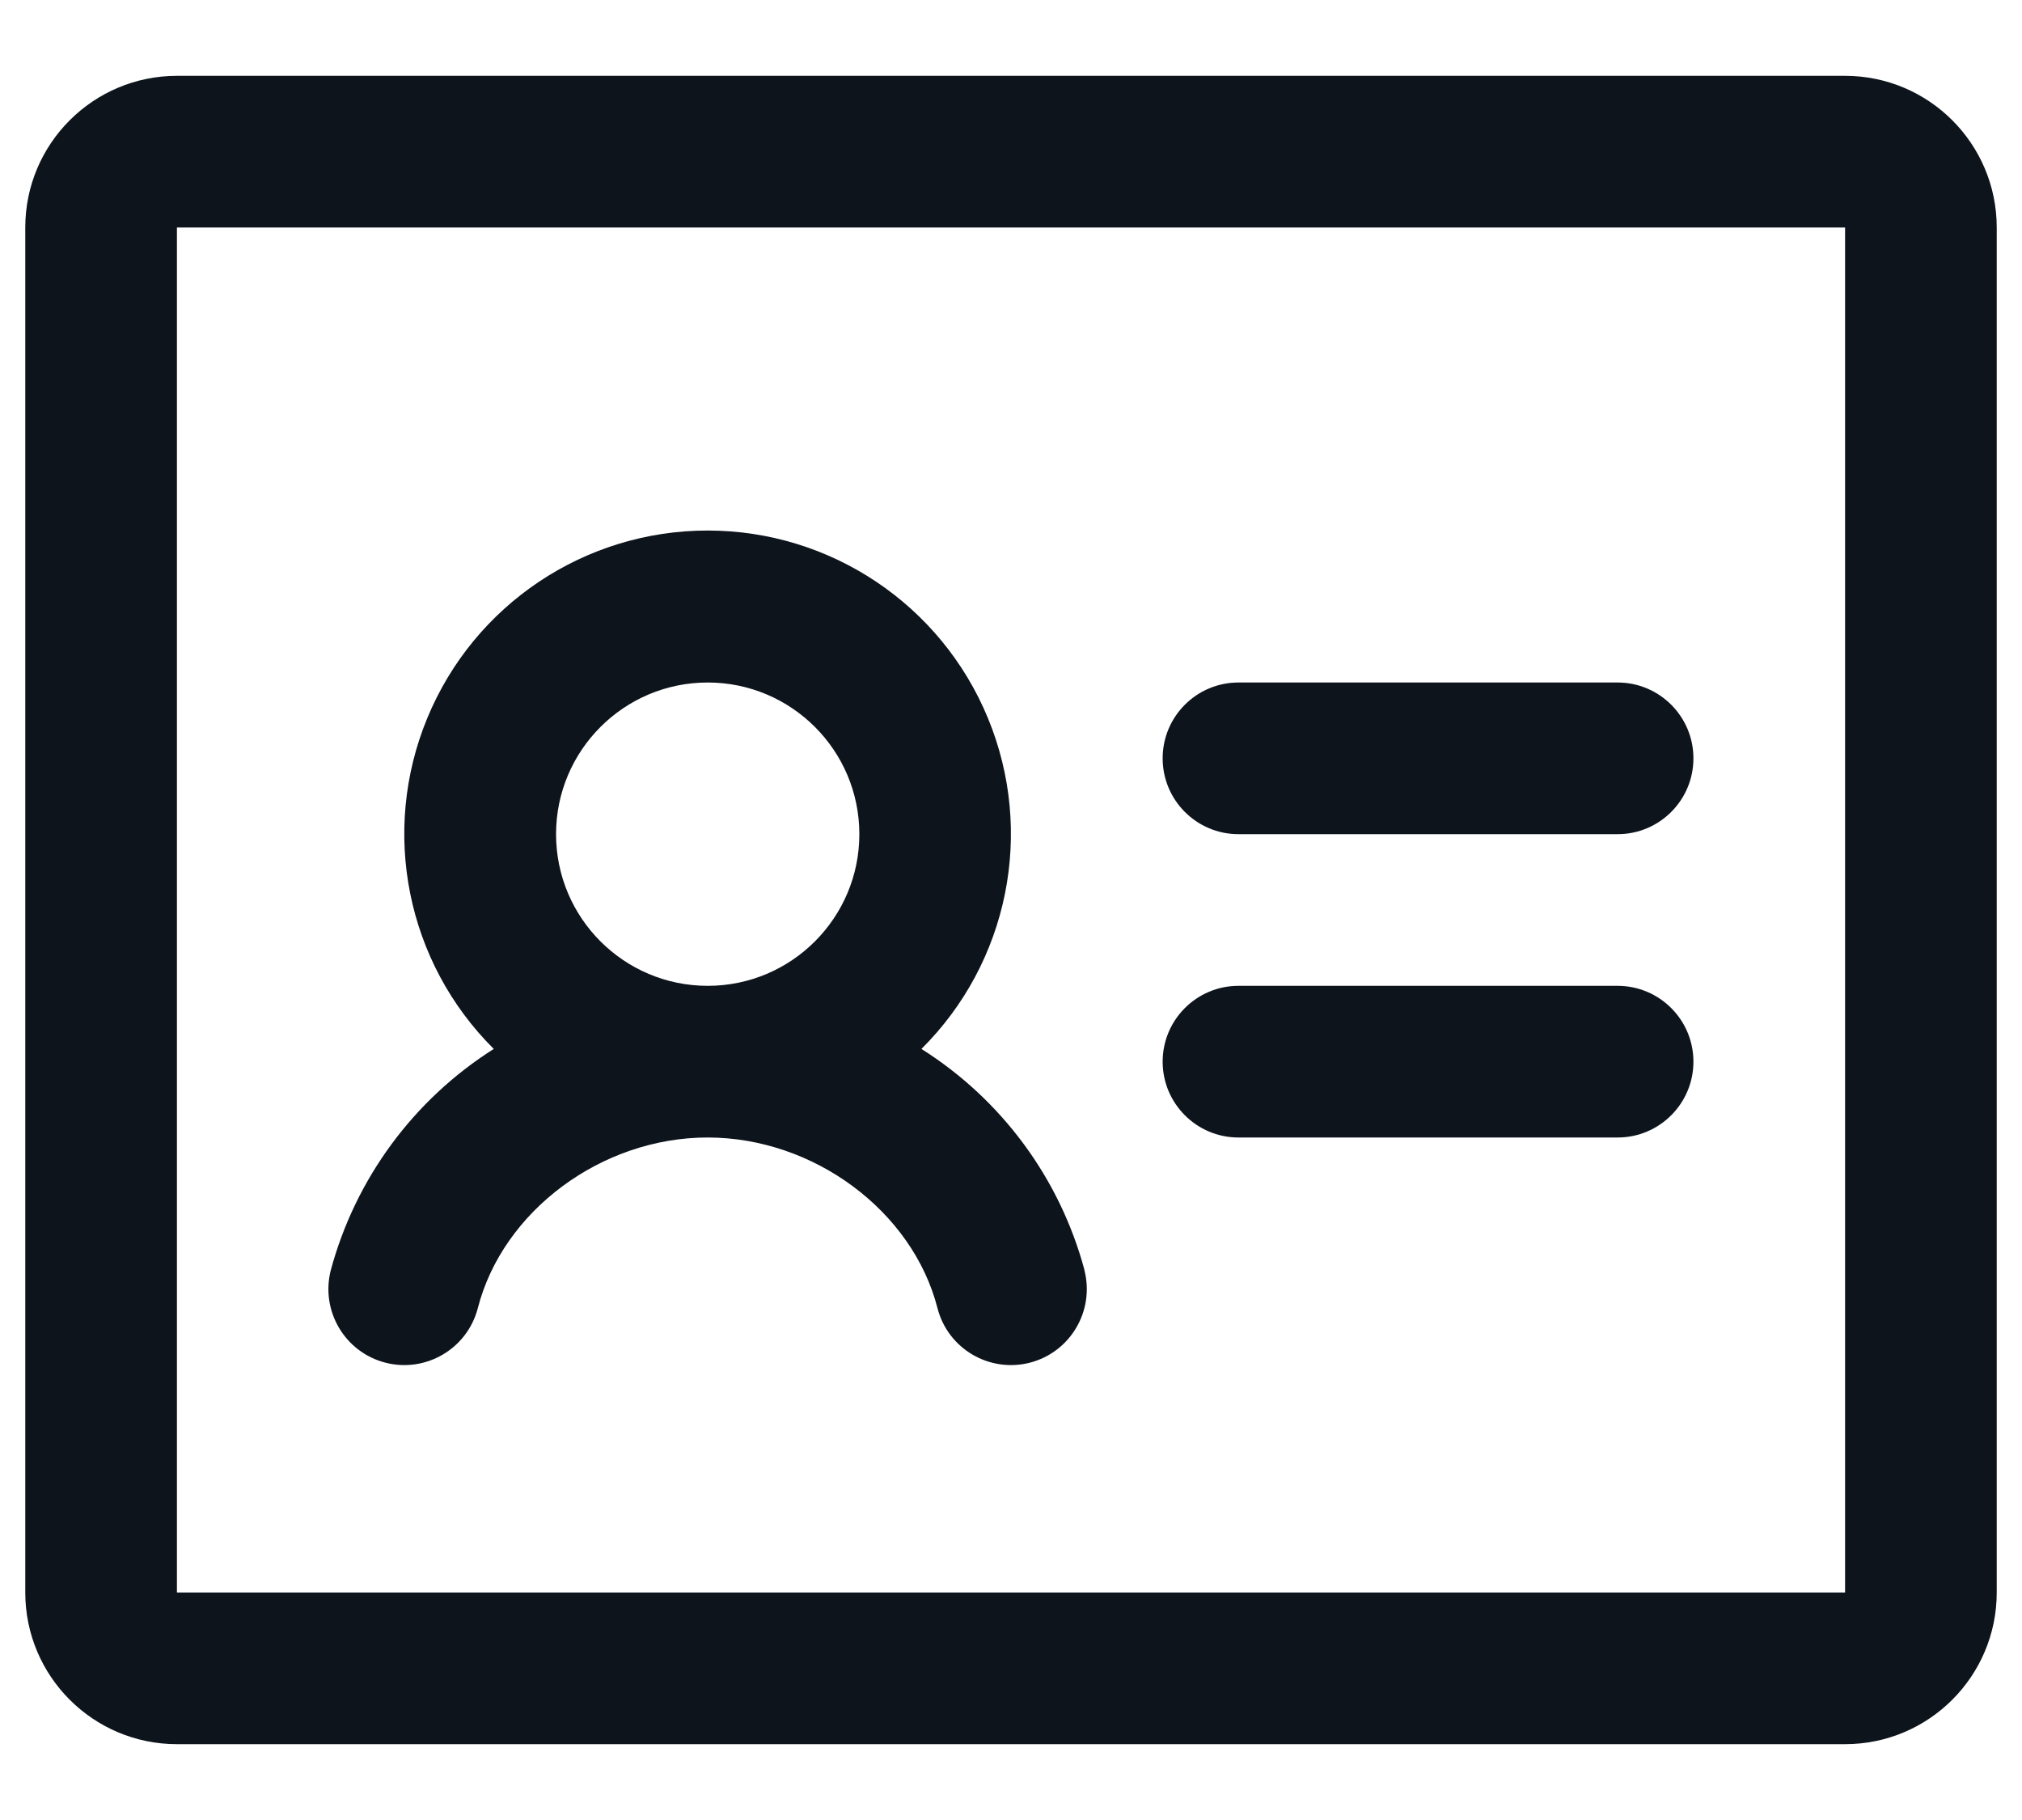 <svg width="20" height="18" viewBox="0 0 20 18" fill="none" xmlns="http://www.w3.org/2000/svg">
<path id="Vector - 0" fill-rule="evenodd" clip-rule="evenodd" d="M16.75 7.5C16.75 7.914 16.414 8.25 16 8.25H12.25C11.836 8.25 11.5 7.914 11.5 7.5C11.5 7.086 11.836 6.75 12.25 6.75H16C16.414 6.75 16.75 7.086 16.75 7.5ZM16 9.75H12.25C11.836 9.75 11.5 10.086 11.5 10.5C11.5 10.914 11.836 11.25 12.25 11.25H16C16.414 11.25 16.75 10.914 16.75 10.5C16.75 10.086 16.414 9.75 16 9.75ZM19.75 2.25V15.75C19.75 16.578 19.078 17.25 18.25 17.25H1.75C0.922 17.25 0.25 16.578 0.25 15.75V2.25C0.25 1.422 0.922 0.75 1.75 0.75H18.25C19.078 0.75 19.75 1.422 19.75 2.25ZM18.25 15.75V2.25H1.75V15.75H18.25ZM10.726 12.562C10.829 12.964 10.588 13.373 10.187 13.477C9.785 13.58 9.376 13.339 9.273 12.938C9.026 11.976 8.048 11.25 6.999 11.25C5.95 11.25 4.973 11.976 4.726 12.938C4.622 13.339 4.213 13.58 3.812 13.477C3.41 13.373 3.169 12.964 3.272 12.562C3.516 11.657 4.091 10.876 4.884 10.374C4.022 9.518 3.762 8.226 4.226 7.103C4.689 5.98 5.784 5.247 6.999 5.247C8.214 5.247 9.309 5.98 9.772 7.103C10.236 8.226 9.976 9.518 9.114 10.374C9.908 10.875 10.484 11.656 10.727 12.562H10.726ZM7 9.75C7.828 9.75 8.5 9.078 8.5 8.25C8.5 7.422 7.828 6.75 7 6.75C6.172 6.75 5.5 7.422 5.5 8.25C5.5 9.078 6.172 9.75 7 9.75Z" fill="#0D141C"/>
</svg>
